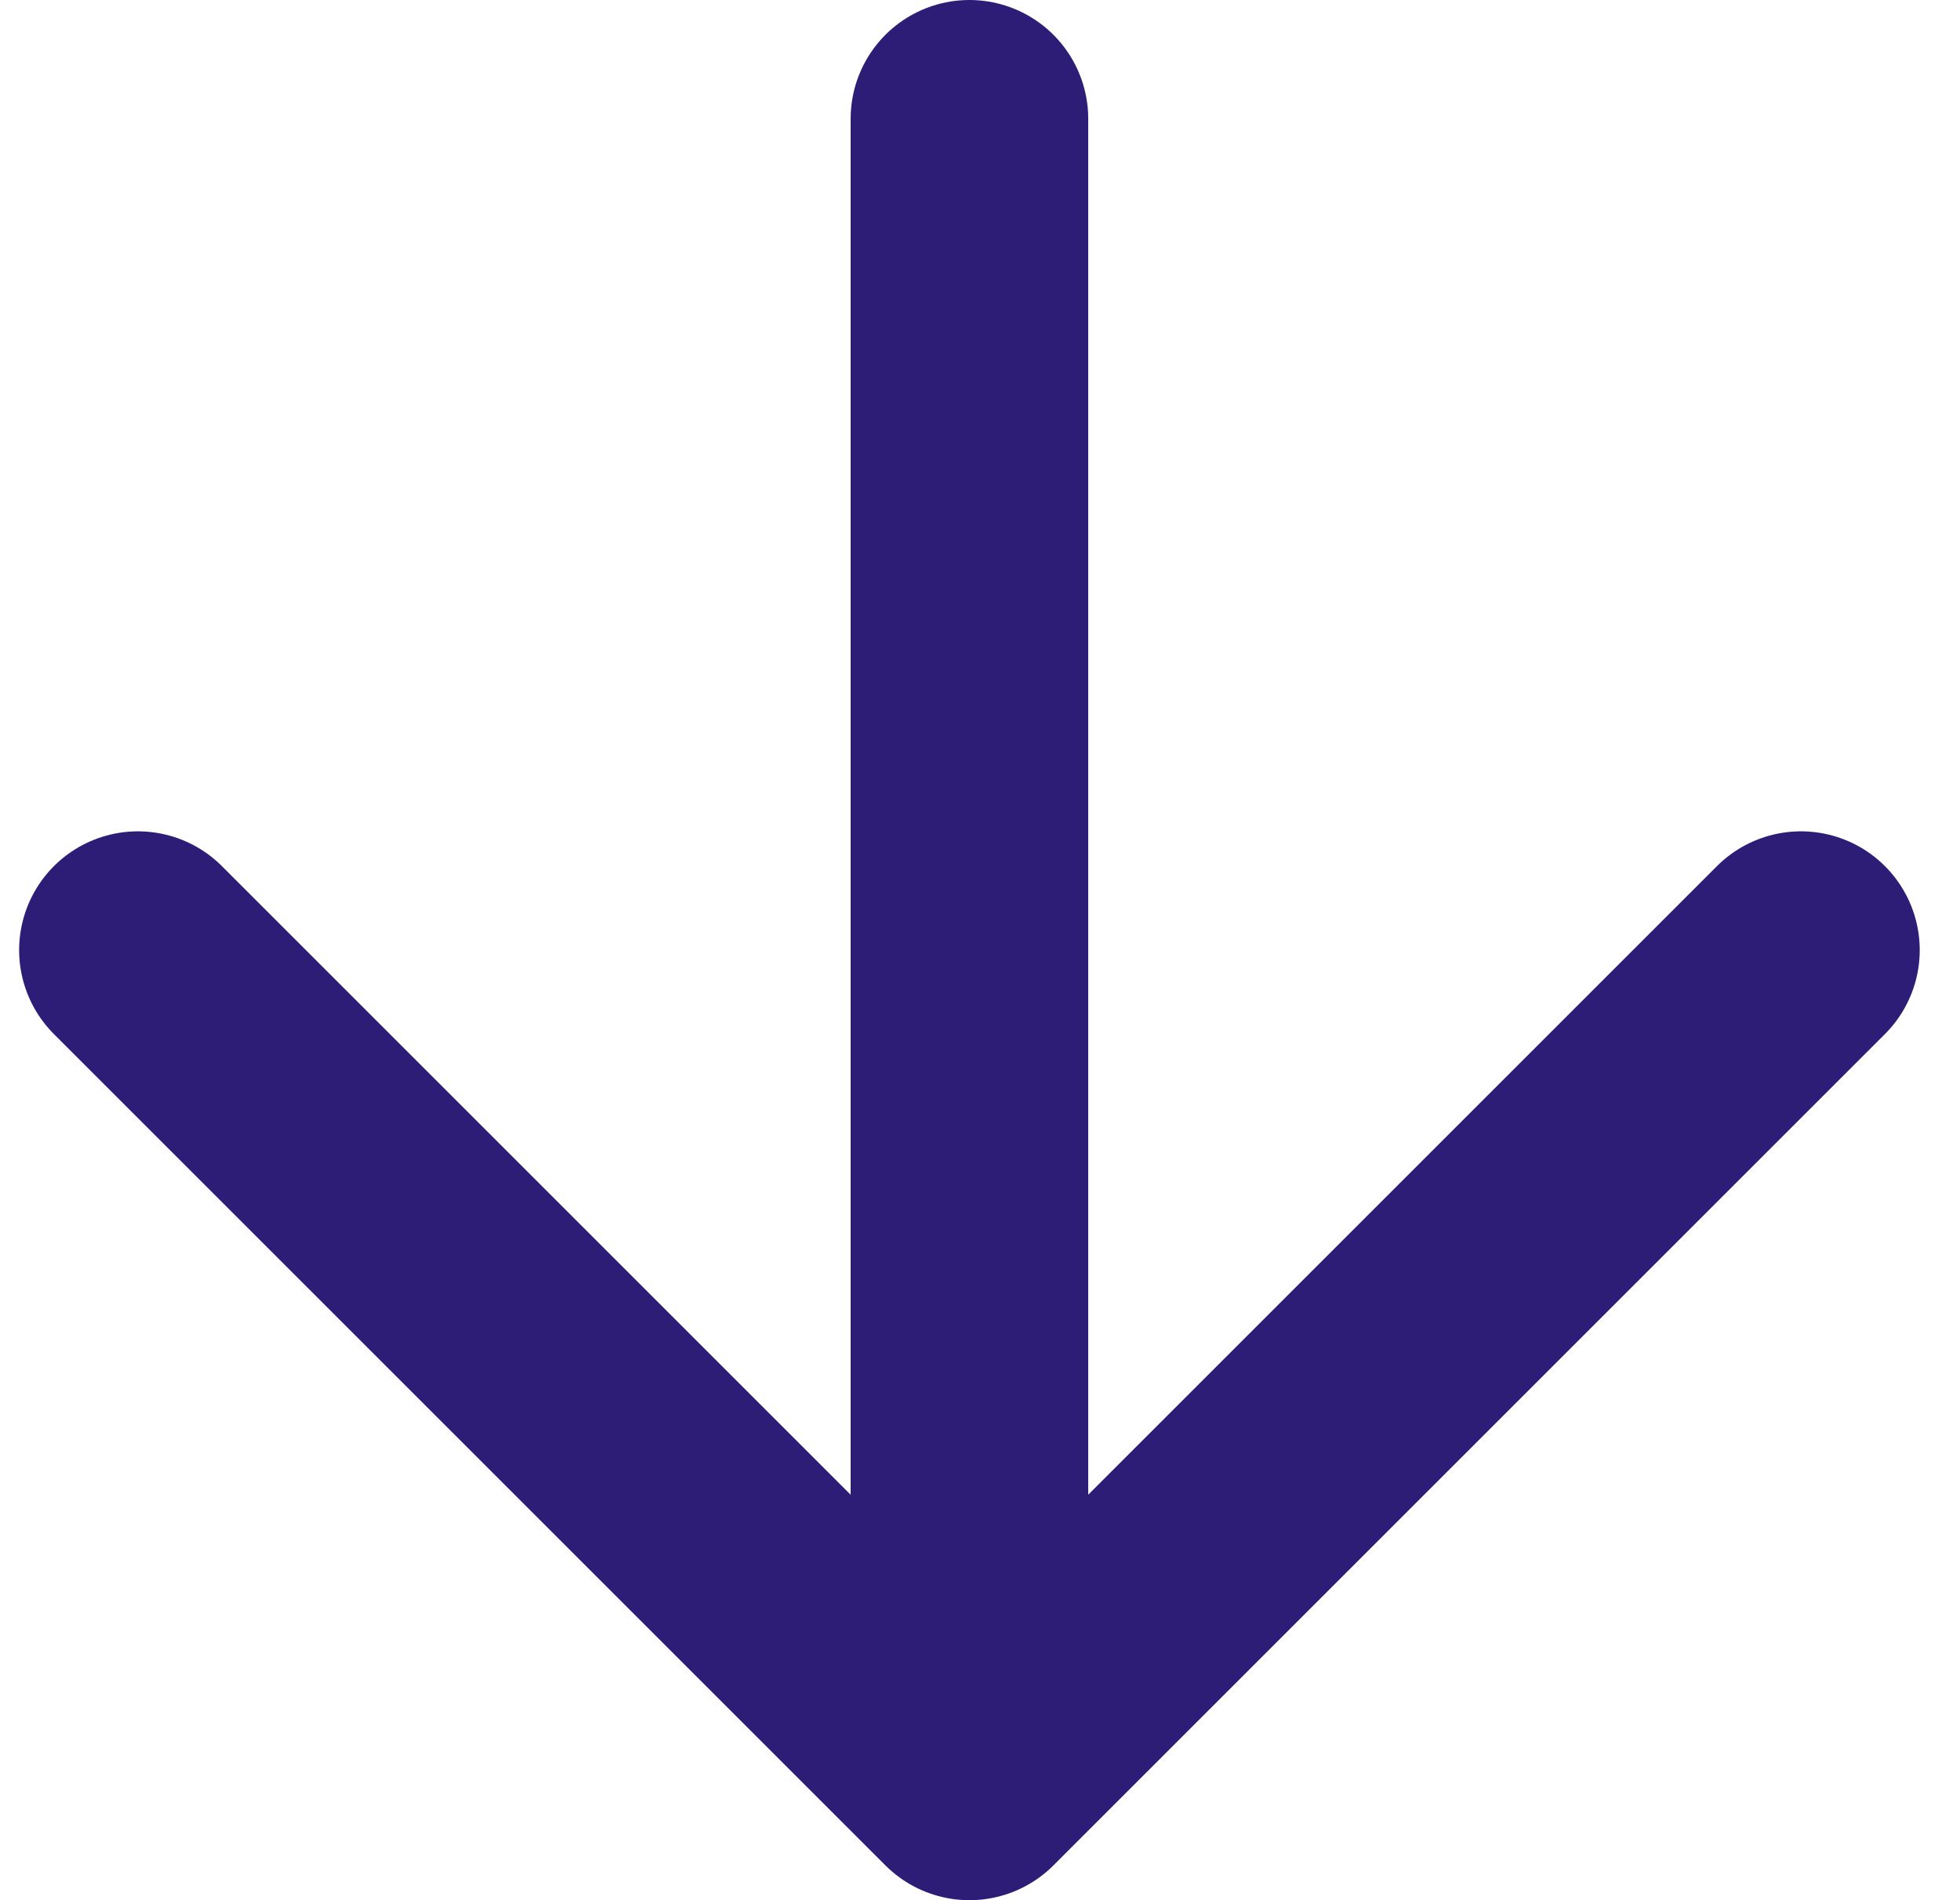 <svg width="33" height="32" viewBox="0 0 33 32" fill="none" xmlns="http://www.w3.org/2000/svg">
<path d="M16.322 2V30M16.322 30L30.322 16M16.322 30L2.322 16" stroke="#2D1D76" stroke-width="4" stroke-linecap="round" stroke-linejoin="round"/>
</svg>
